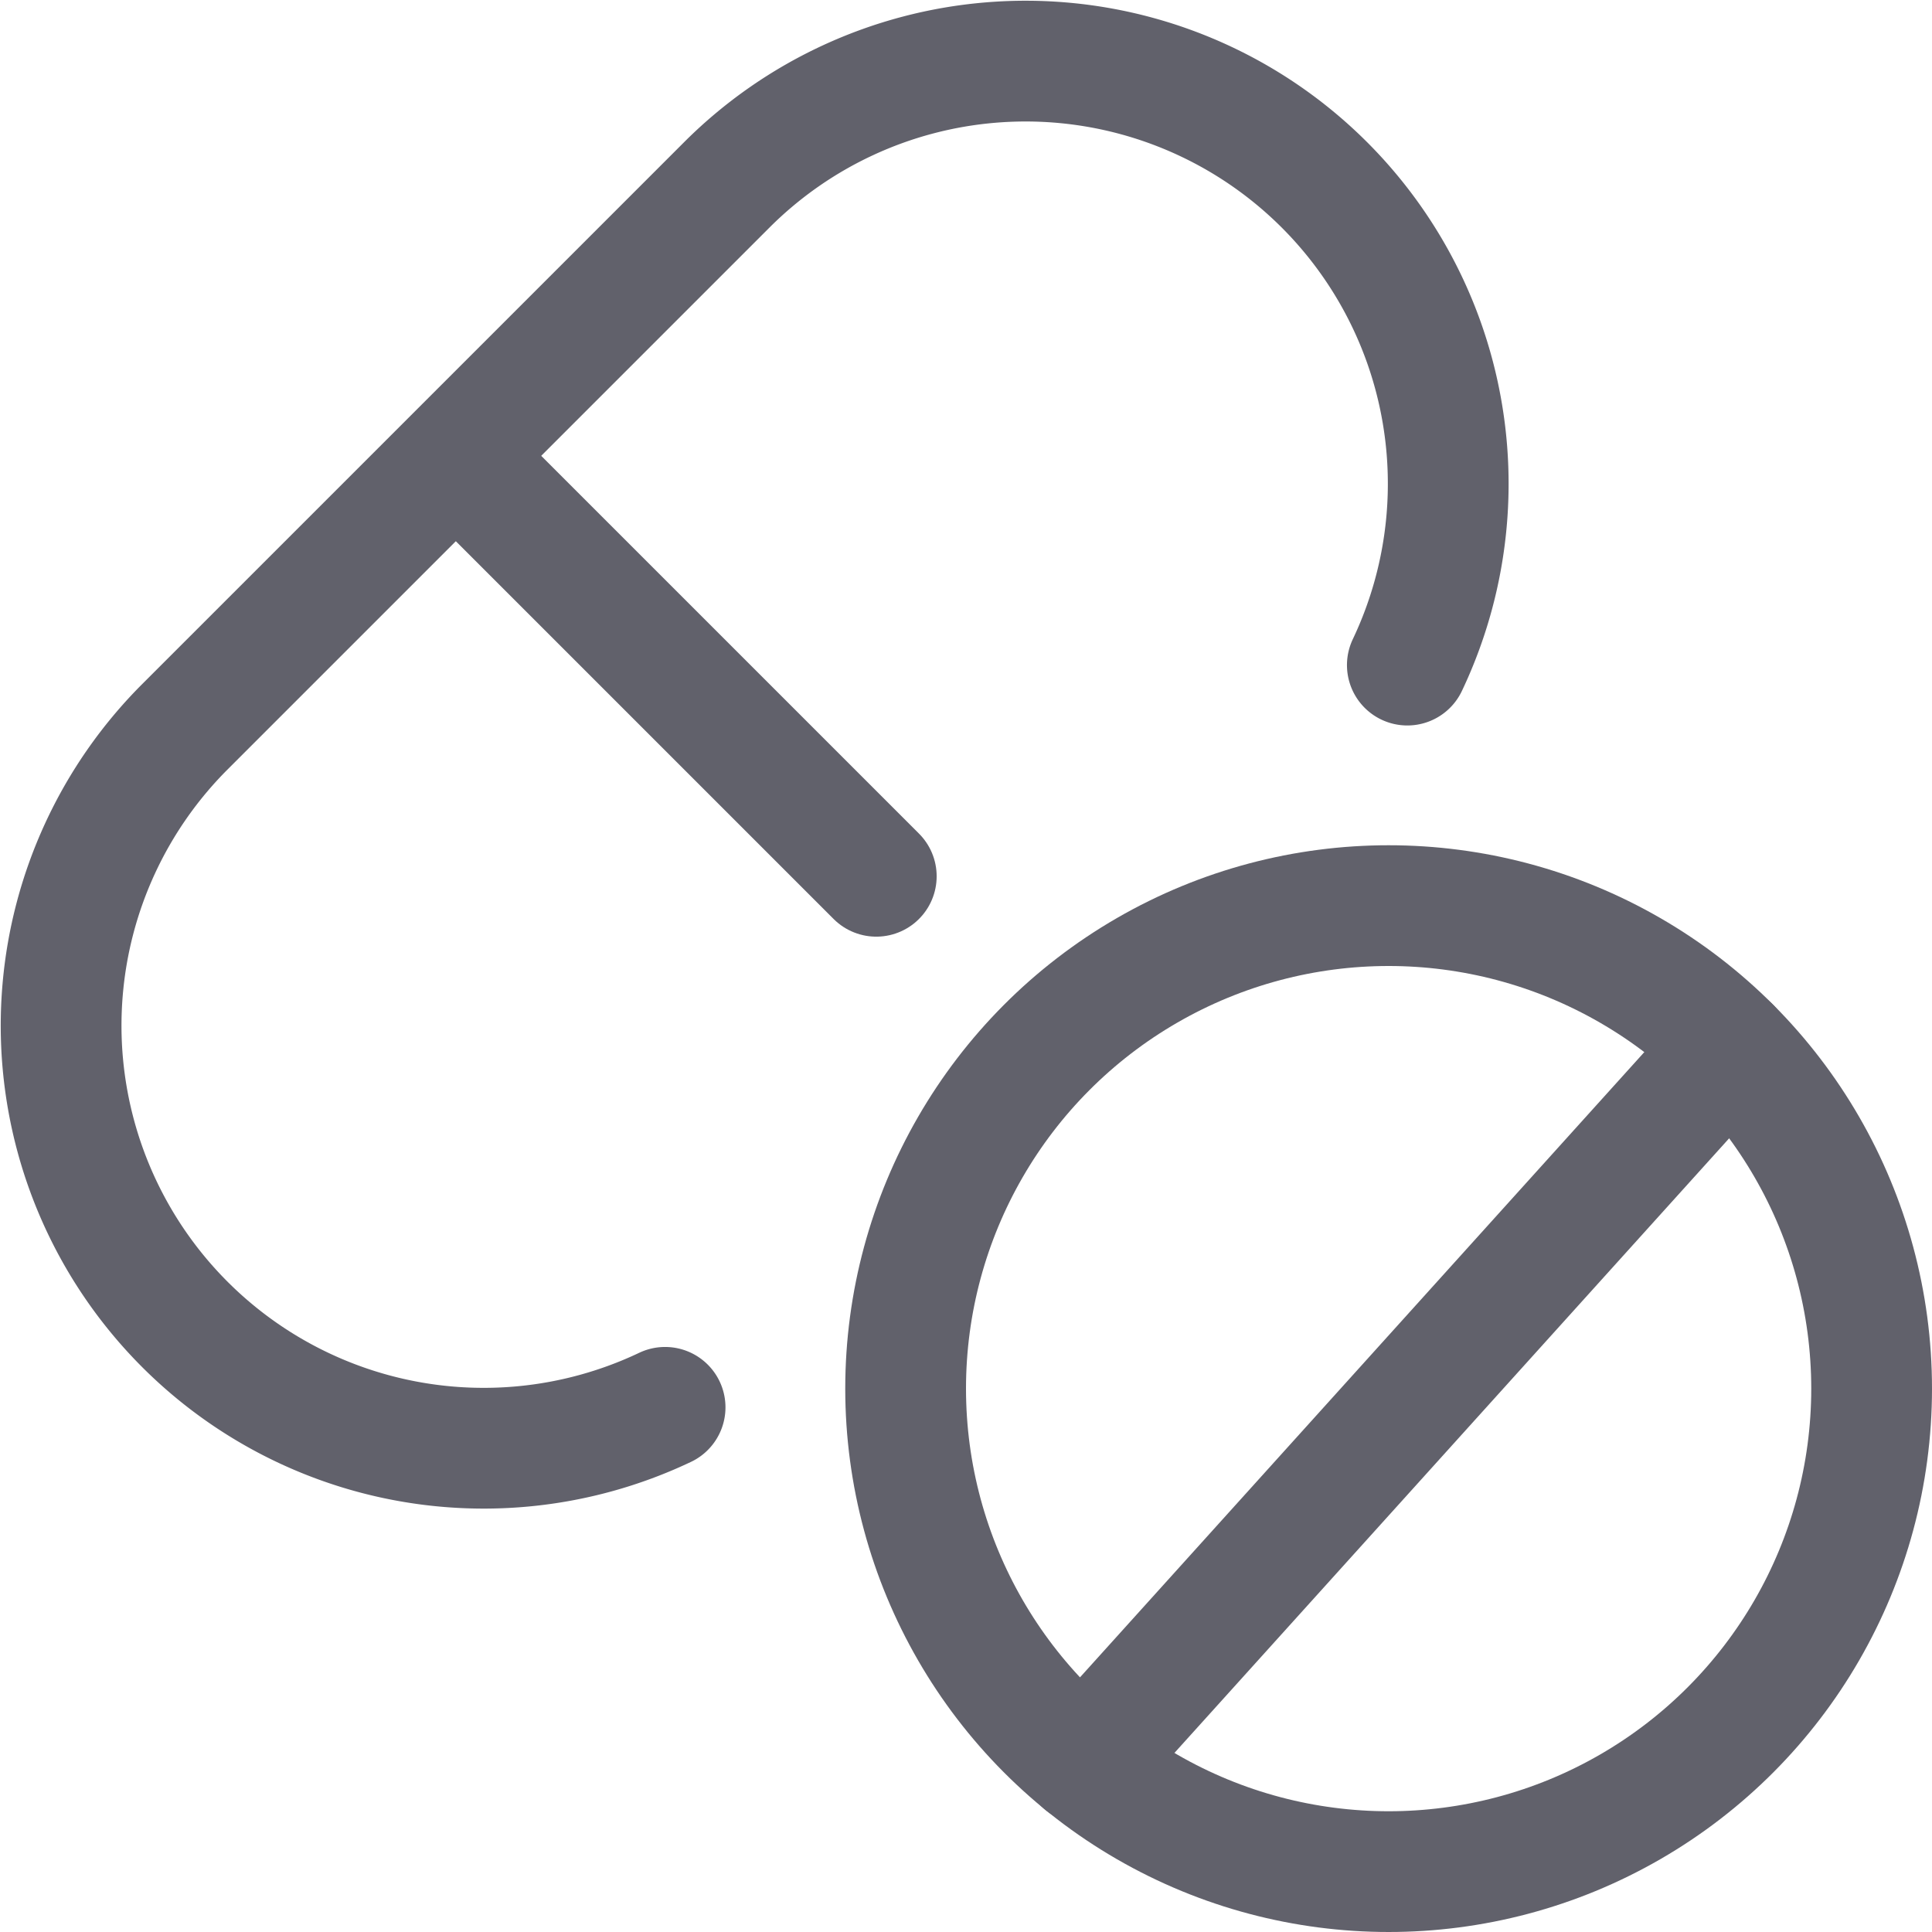 <svg xmlns="http://www.w3.org/2000/svg" height="16" width="16" viewBox="0 0 16 16"><line x1="8.975" y1="14.603" x2="14.328" y2="8.672" fill="none" stroke="#61616b" stroke-linecap="round" stroke-linejoin="round" data-color="color-2"></line><line x1="3.976" y1="3.976" x2="7.257" y2="7.257" fill="none" stroke="#61616b" stroke-linecap="round" stroke-linejoin="round"></line><path d="M11.655,5.508a3.5,3.5,0,0,0-5.63-3.983l-4.5,4.5a3.5,3.5,0,0,0,3.983,5.63" fill="none" stroke="#61616b" stroke-linecap="round" stroke-linejoin="round"></path><circle cx="11.5" cy="11.5" r="4" fill="none" stroke="#61616b" stroke-linecap="round" stroke-linejoin="round" data-color="color-2"></circle></svg>